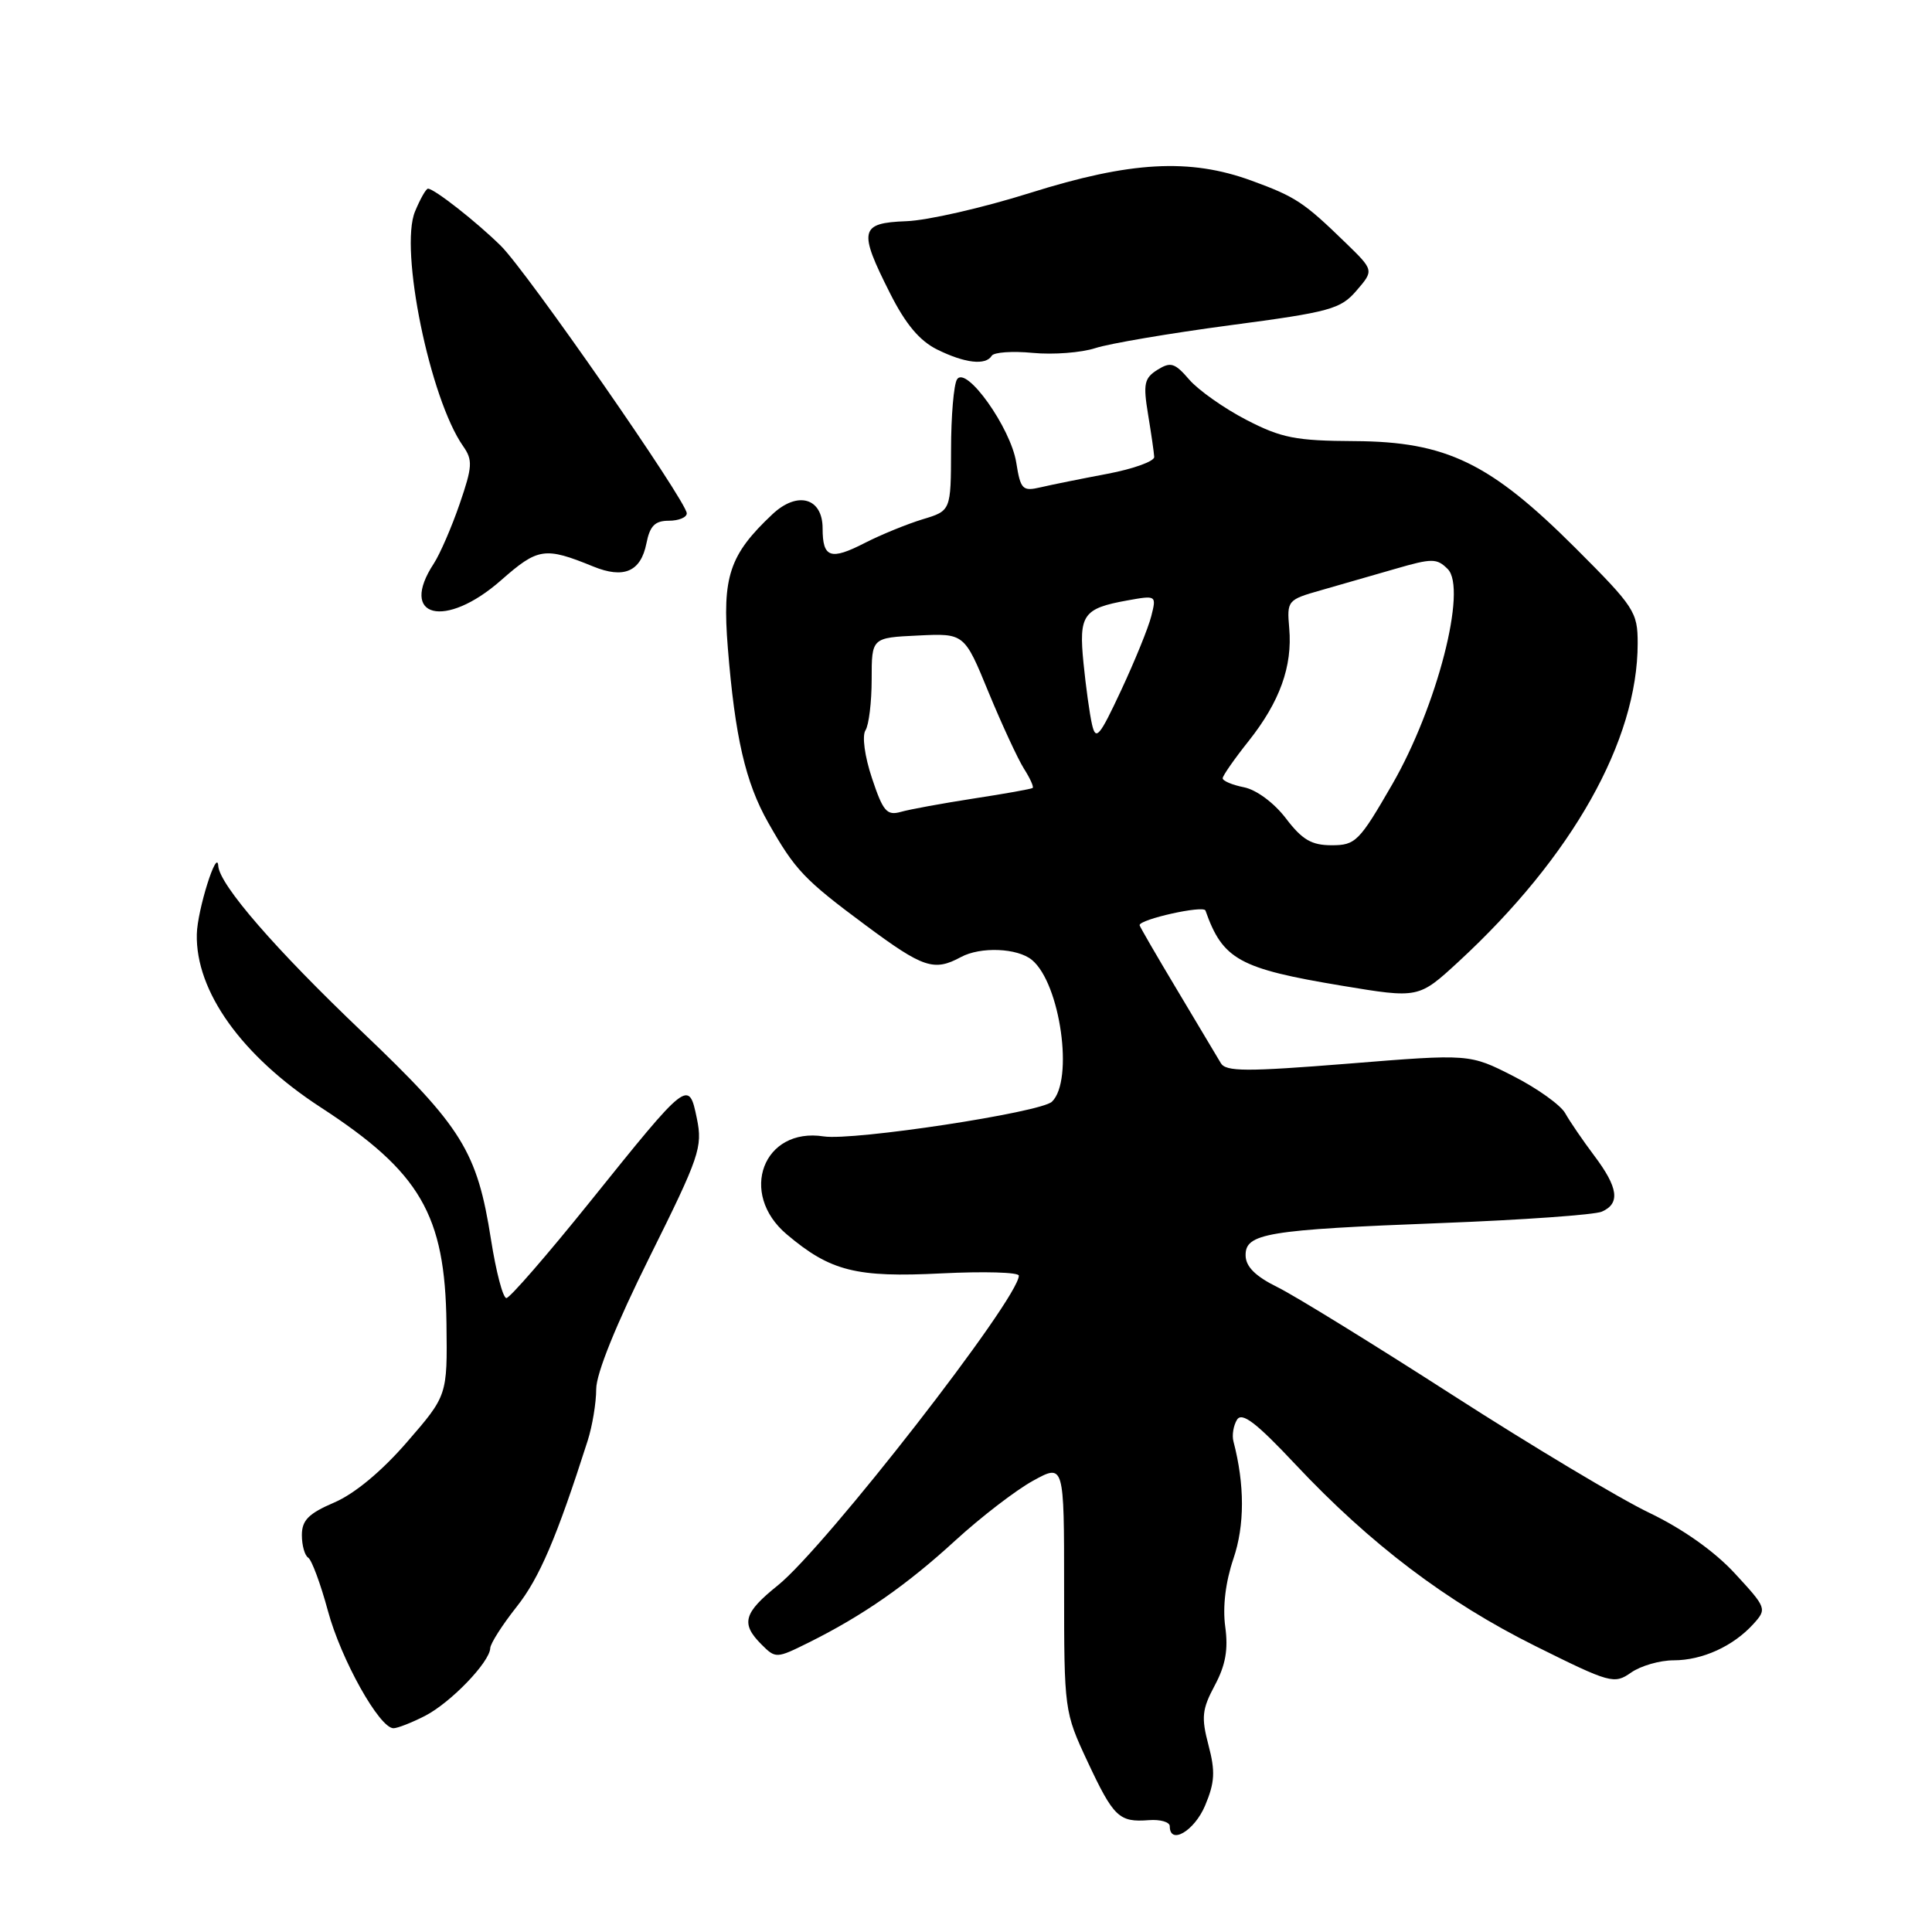 <?xml version="1.0" encoding="UTF-8" standalone="no"?>
<!DOCTYPE svg PUBLIC "-//W3C//DTD SVG 1.1//EN" "http://www.w3.org/Graphics/SVG/1.1/DTD/svg11.dtd" >
<svg xmlns="http://www.w3.org/2000/svg" xmlns:xlink="http://www.w3.org/1999/xlink" version="1.1" viewBox="0 0 256 256">
 <g >
 <path fill="currentColor"
d=" M 159.68 239.25 C 160.97 236.18 161.05 234.73 160.13 231.24 C 159.16 227.56 159.27 226.49 160.96 223.33 C 162.39 220.66 162.77 218.57 162.35 215.54 C 161.99 212.93 162.39 209.62 163.43 206.55 C 164.94 202.12 164.94 196.73 163.44 191.00 C 163.22 190.18 163.44 188.88 163.91 188.12 C 164.57 187.07 166.44 188.49 171.64 194.03 C 181.61 204.64 191.68 212.26 203.44 218.11 C 213.37 223.05 213.89 223.19 216.12 221.63 C 217.40 220.73 219.94 220.00 221.77 220.00 C 225.57 220.00 229.67 218.13 232.34 215.18 C 234.14 213.19 234.09 213.05 229.88 208.49 C 227.18 205.56 222.98 202.59 218.55 200.46 C 214.67 198.61 202.95 191.59 192.50 184.87 C 182.05 178.15 171.61 171.71 169.30 170.57 C 166.37 169.13 165.08 167.85 165.05 166.38 C 164.98 163.42 167.82 162.95 191.00 162.06 C 201.72 161.65 211.29 160.97 212.25 160.55 C 214.72 159.47 214.43 157.36 211.25 153.14 C 209.74 151.13 208.01 148.60 207.40 147.51 C 206.80 146.43 203.70 144.21 200.52 142.59 C 194.73 139.64 194.73 139.64 178.64 140.94 C 165.10 142.02 162.42 142.01 161.76 140.86 C 161.32 140.11 158.72 135.76 155.98 131.18 C 153.24 126.61 151.00 122.74 151.00 122.59 C 151.00 121.81 159.48 119.92 159.73 120.65 C 162.02 127.15 164.20 128.35 177.79 130.61 C 187.97 132.30 187.97 132.30 193.24 127.45 C 208.33 113.53 217.00 98.13 217.00 85.25 C 217.00 81.08 216.58 80.44 208.75 72.61 C 197.45 61.33 191.65 58.52 179.50 58.45 C 171.68 58.41 169.80 58.04 165.14 55.63 C 162.19 54.10 158.79 51.70 157.58 50.30 C 155.67 48.08 155.12 47.91 153.37 49.00 C 151.62 50.10 151.46 50.86 152.12 54.88 C 152.54 57.42 152.91 59.97 152.94 60.55 C 152.97 61.12 150.19 62.13 146.75 62.78 C 143.31 63.43 139.33 64.23 137.89 64.57 C 135.49 65.13 135.23 64.87 134.66 61.30 C 133.93 56.69 128.01 48.38 126.81 50.27 C 126.38 50.94 126.02 55.14 126.02 59.59 C 126.00 67.68 126.00 67.68 122.25 68.81 C 120.19 69.44 116.75 70.84 114.60 71.94 C 110.04 74.28 109.00 73.92 109.00 70.01 C 109.00 65.96 105.67 65.02 102.35 68.14 C 96.65 73.50 95.68 76.40 96.44 85.83 C 97.39 97.66 98.78 103.69 101.79 109.00 C 105.36 115.30 106.55 116.55 114.74 122.63 C 122.34 128.27 123.76 128.74 127.32 126.82 C 129.92 125.41 134.82 125.61 136.74 127.20 C 140.50 130.32 142.31 143.16 139.39 145.98 C 137.91 147.41 113.07 151.18 109.15 150.58 C 101.13 149.33 97.81 158.13 104.25 163.56 C 110.04 168.45 113.44 169.30 124.75 168.73 C 130.39 168.45 135.00 168.58 135.00 169.03 C 135.00 172.07 109.39 204.98 103.08 210.06 C 98.52 213.72 98.13 215.13 100.90 217.90 C 102.78 219.78 102.88 219.77 107.15 217.65 C 114.30 214.10 120.15 210.03 126.61 204.10 C 129.98 201.02 134.59 197.47 136.86 196.22 C 141.00 193.94 141.00 193.94 141.00 210.36 C 141.00 226.62 141.03 226.84 144.09 233.39 C 147.56 240.80 148.28 241.48 152.22 241.18 C 153.75 241.06 155.00 241.43 155.00 241.98 C 155.00 244.53 158.26 242.62 159.68 239.25 Z  M 56.30 227.37 C 59.69 225.64 64.89 220.25 64.96 218.39 C 64.98 217.78 66.55 215.32 68.44 212.93 C 71.48 209.10 73.76 203.75 77.86 190.93 C 78.49 188.96 79.00 185.88 79.00 184.07 C 79.00 182.00 81.63 175.50 86.09 166.53 C 92.69 153.26 93.12 152.01 92.34 148.21 C 91.26 142.99 91.19 143.05 78.17 159.25 C 72.53 166.26 67.55 172.00 67.10 172.00 C 66.64 172.00 65.73 168.51 65.06 164.25 C 63.23 152.56 61.23 149.34 48.01 136.75 C 36.47 125.76 29.08 117.24 28.92 114.74 C 28.77 112.26 26.15 120.59 26.08 123.78 C 25.90 131.35 32.03 139.92 42.48 146.72 C 55.70 155.32 58.98 160.95 59.16 175.39 C 59.28 184.91 59.28 184.91 53.93 191.08 C 50.58 194.95 46.99 197.93 44.29 199.09 C 40.89 200.55 40.00 201.44 40.00 203.41 C 40.00 204.77 40.38 206.12 40.84 206.40 C 41.30 206.69 42.48 209.86 43.45 213.45 C 45.19 219.90 50.28 229.00 52.14 229.00 C 52.67 229.00 54.54 228.27 56.30 227.37 Z  M 66.39 76.89 C 71.29 72.58 72.18 72.44 78.60 75.06 C 82.66 76.72 84.90 75.75 85.65 72.02 C 86.11 69.68 86.78 69.00 88.62 69.00 C 89.93 69.00 91.00 68.56 91.00 68.02 C 91.00 66.46 69.81 35.97 66.37 32.58 C 63.15 29.40 57.54 25.00 56.71 25.00 C 56.45 25.00 55.68 26.36 54.99 28.03 C 52.91 33.04 56.97 52.84 61.36 59.11 C 62.66 60.96 62.61 61.82 60.90 66.79 C 59.84 69.87 58.30 73.41 57.49 74.66 C 52.77 81.85 58.98 83.41 66.39 76.89 Z  M 131.41 47.14 C 131.70 46.67 134.15 46.50 136.85 46.76 C 139.56 47.02 143.28 46.73 145.13 46.13 C 146.99 45.52 155.01 44.16 162.97 43.10 C 176.27 41.34 177.64 40.96 179.75 38.50 C 182.06 35.82 182.06 35.82 178.28 32.15 C 172.75 26.78 171.69 26.08 165.84 23.94 C 157.64 20.94 149.79 21.38 136.50 25.56 C 130.28 27.52 122.90 29.21 120.10 29.31 C 113.92 29.54 113.71 30.50 117.94 38.87 C 120.00 42.96 121.86 45.17 124.19 46.32 C 127.86 48.13 130.61 48.45 131.41 47.14 Z  M 170.39 108.44 C 168.82 106.38 166.48 104.65 164.84 104.32 C 163.28 104.01 162.00 103.47 162.01 103.12 C 162.02 102.78 163.57 100.55 165.46 98.18 C 169.58 92.98 171.27 88.30 170.83 83.25 C 170.51 79.58 170.60 79.47 175.00 78.22 C 177.47 77.51 181.92 76.23 184.87 75.38 C 189.76 73.96 190.39 73.96 191.83 75.40 C 194.44 78.01 190.41 93.66 184.48 103.93 C 180.11 111.50 179.62 112.00 176.46 112.00 C 173.79 112.00 172.55 111.28 170.39 108.44 Z  M 115.54 103.11 C 114.57 100.21 114.21 97.50 114.68 96.77 C 115.13 96.07 115.50 93.03 115.50 90.00 C 115.50 84.50 115.50 84.50 121.64 84.21 C 127.78 83.91 127.78 83.91 130.98 91.71 C 132.75 95.99 134.86 100.55 135.67 101.84 C 136.49 103.12 137.01 104.28 136.83 104.41 C 136.65 104.55 133.12 105.18 129.00 105.81 C 124.88 106.45 120.54 107.24 119.36 107.58 C 117.50 108.10 117.00 107.50 115.54 103.11 Z  M 144.70 96.00 C 144.38 94.62 143.88 90.97 143.57 87.87 C 142.93 81.45 143.51 80.62 149.38 79.56 C 153.22 78.87 153.25 78.88 152.55 81.64 C 152.17 83.17 150.37 87.58 148.56 91.46 C 145.68 97.63 145.20 98.19 144.70 96.00 Z "/>
</g>
</svg>